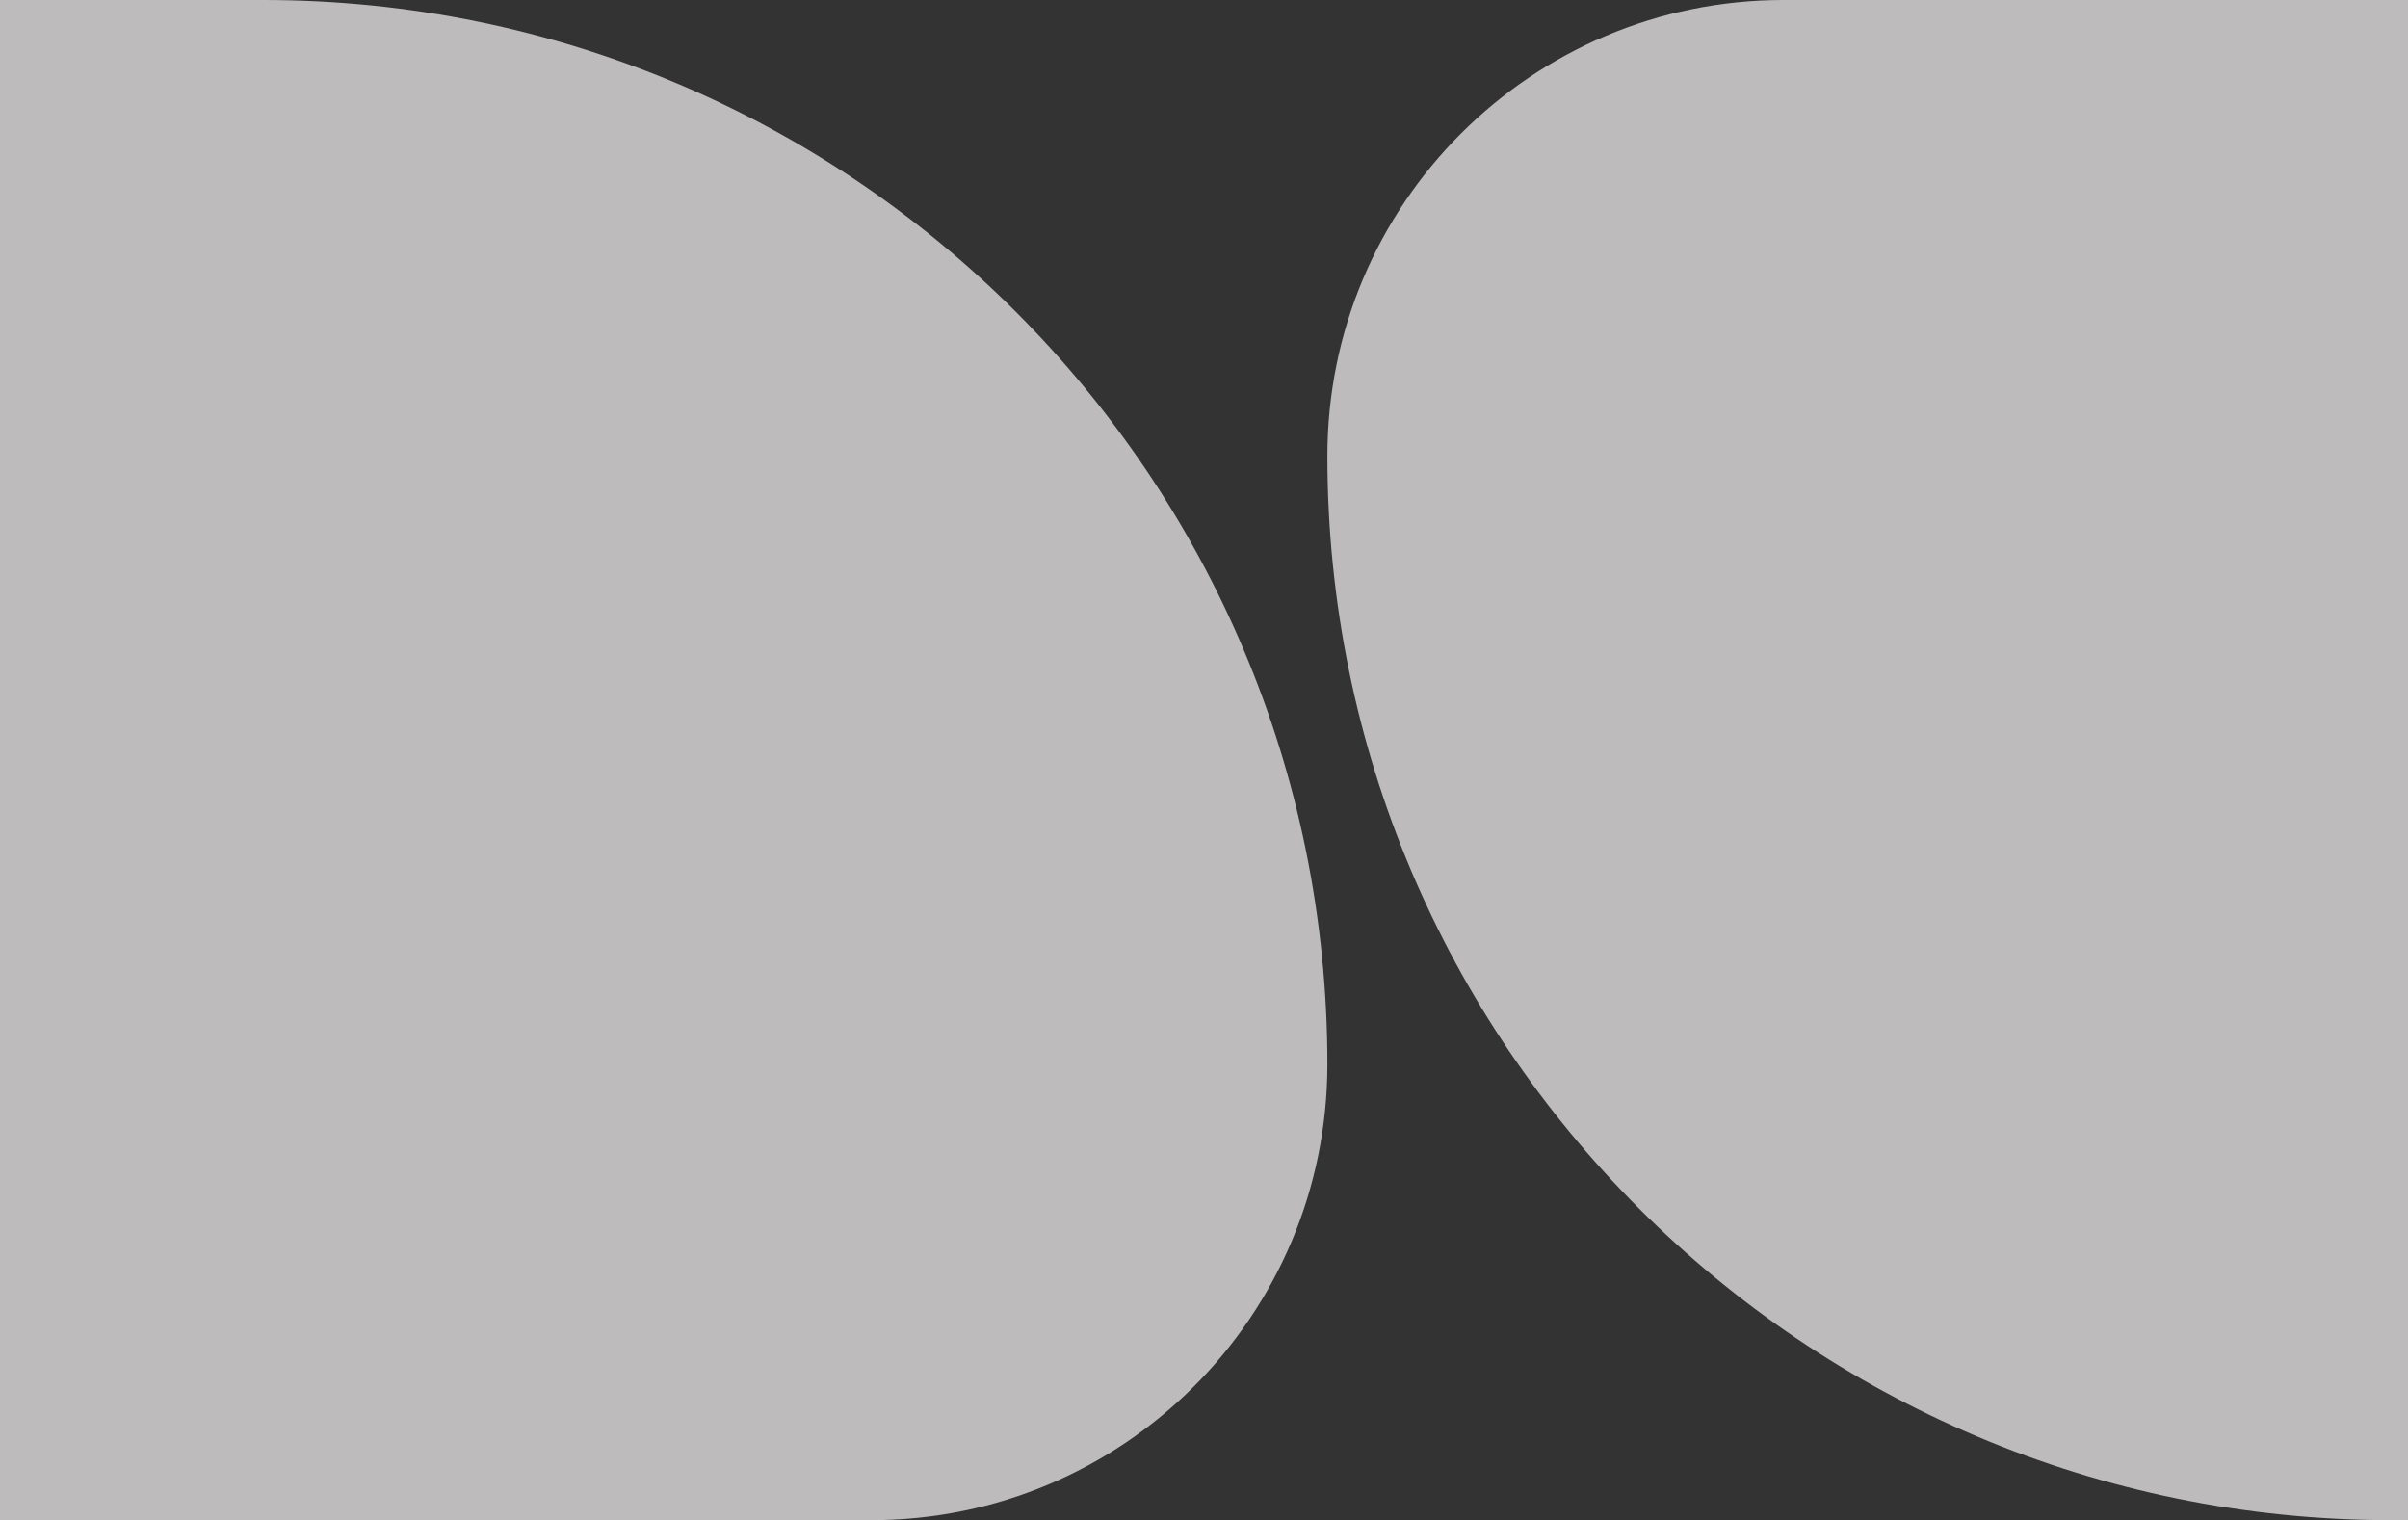 <svg width="1337" height="844" viewBox="0 0 1337 844" fill="none" xmlns="http://www.w3.org/2000/svg">
<rect x="0" y="0" width="1337" height="844" fill="#333333" stroke="none"/>
<path d="M-583 0H146.2C472.49 0 737 264.51 737 590.8V590.8C737 730.638 623.638 844 483.8 844H-583V0Z" fill="#F8F6F7" fill-opacity="0.7"/>
<path d="M1337 0H990.2C850.362 0 737 113.361 737 253.2C737 579.49 1001.51 844 1327.8 844H1337V0Z" fill="#F8F6F7" fill-opacity="0.7"/>
</svg>
